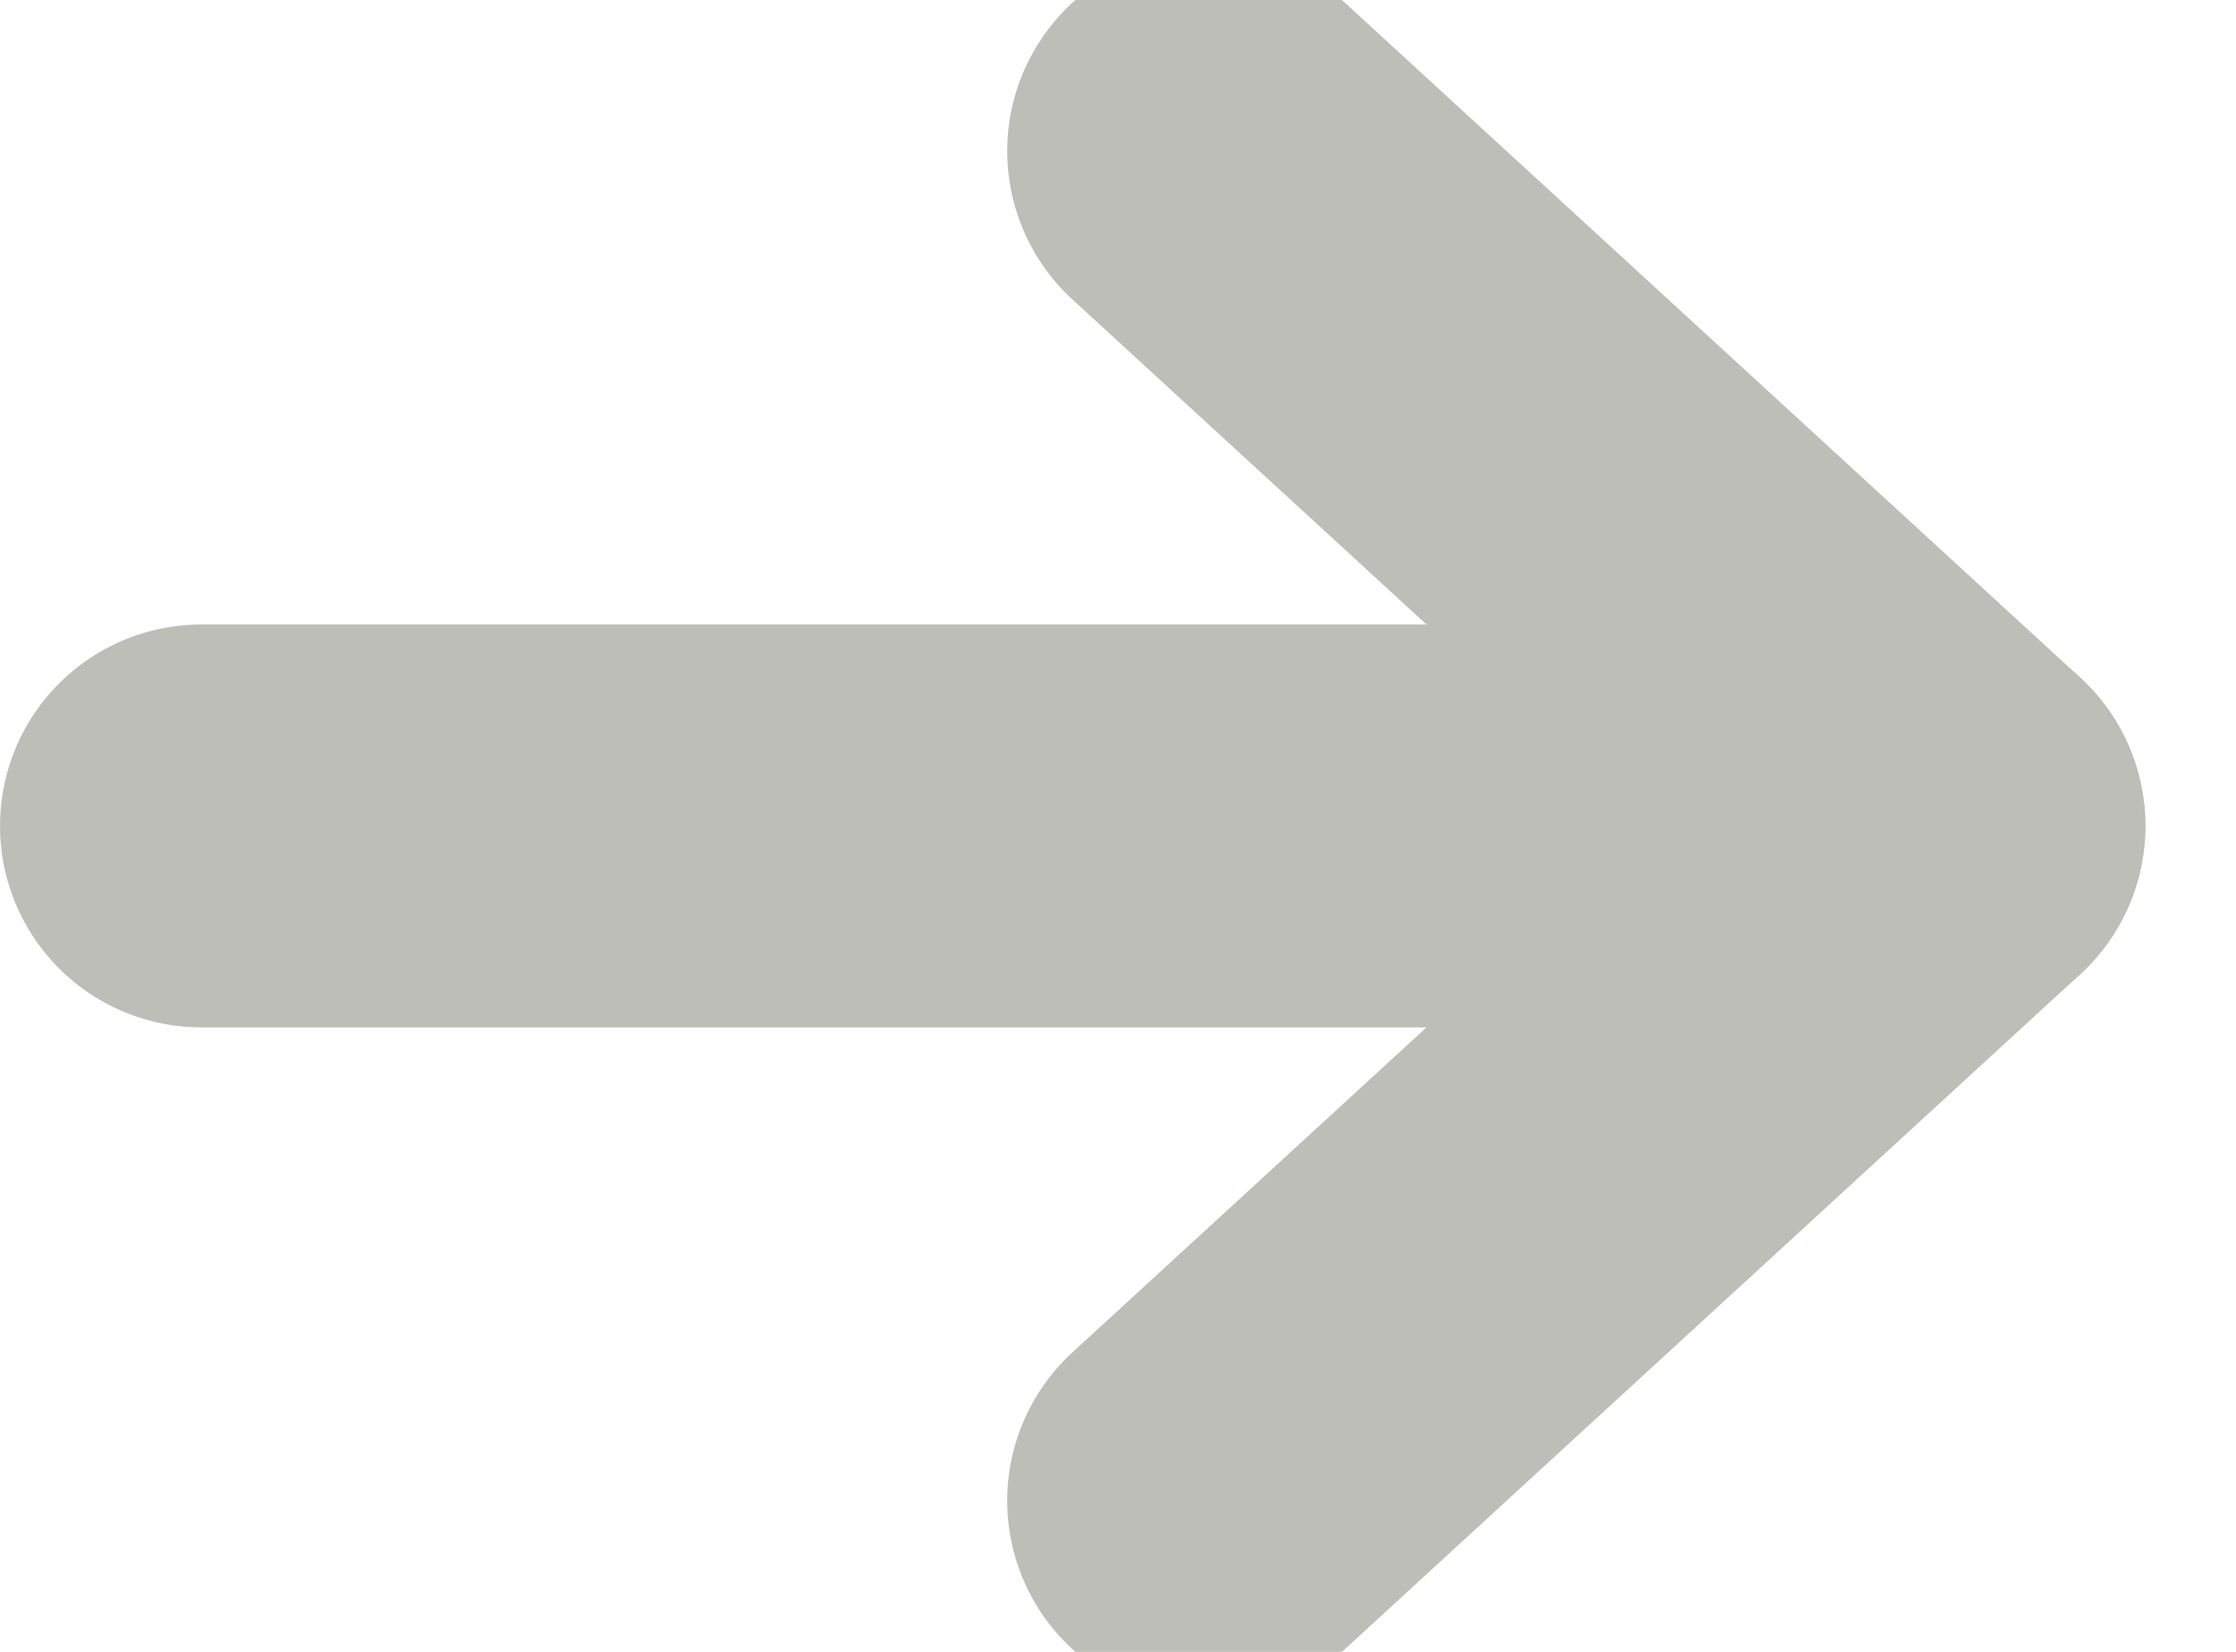 <?xml version="1.0" encoding="utf-8"?>
<!-- Generator: Adobe Illustrator 18.0.0, SVG Export Plug-In . SVG Version: 6.00 Build 0)  -->
<!DOCTYPE svg PUBLIC "-//W3C//DTD SVG 1.1//EN" "http://www.w3.org/Graphics/SVG/1.1/DTD/svg11.dtd">
<svg version="1.1" id="Слой_1" xmlns="http://www.w3.org/2000/svg" xmlns:xlink="http://www.w3.org/1999/xlink" x="0px" y="0px"
	 viewBox="0 0 22.2 16.4" enable-background="new 0 0 22.2 16.4" xml:space="preserve">
<g>
	<defs>
		<rect id="SVGID_1_" x="0" y="0" width="22.2" height="16.4"/>
	</defs>
	<clipPath id="SVGID_2_">
		<use xlink:href="#SVGID_1_"  overflow="visible"/>
	</clipPath>
	
		<line clip-path="url(#SVGID_2_)" fill="none" stroke="#BEBEB8" stroke-width="4" stroke-linecap="round" stroke-linejoin="round" x1="2" y1="8.2" x2="19.3" y2="8.2"/>
	
		<polyline clip-path="url(#SVGID_2_)" fill="none" stroke="#BEBEB8" stroke-width="4" stroke-linecap="round" stroke-linejoin="round" points="
		12,1.5 19.3,8.2 12,14.9 	"/>
</g>
</svg>
